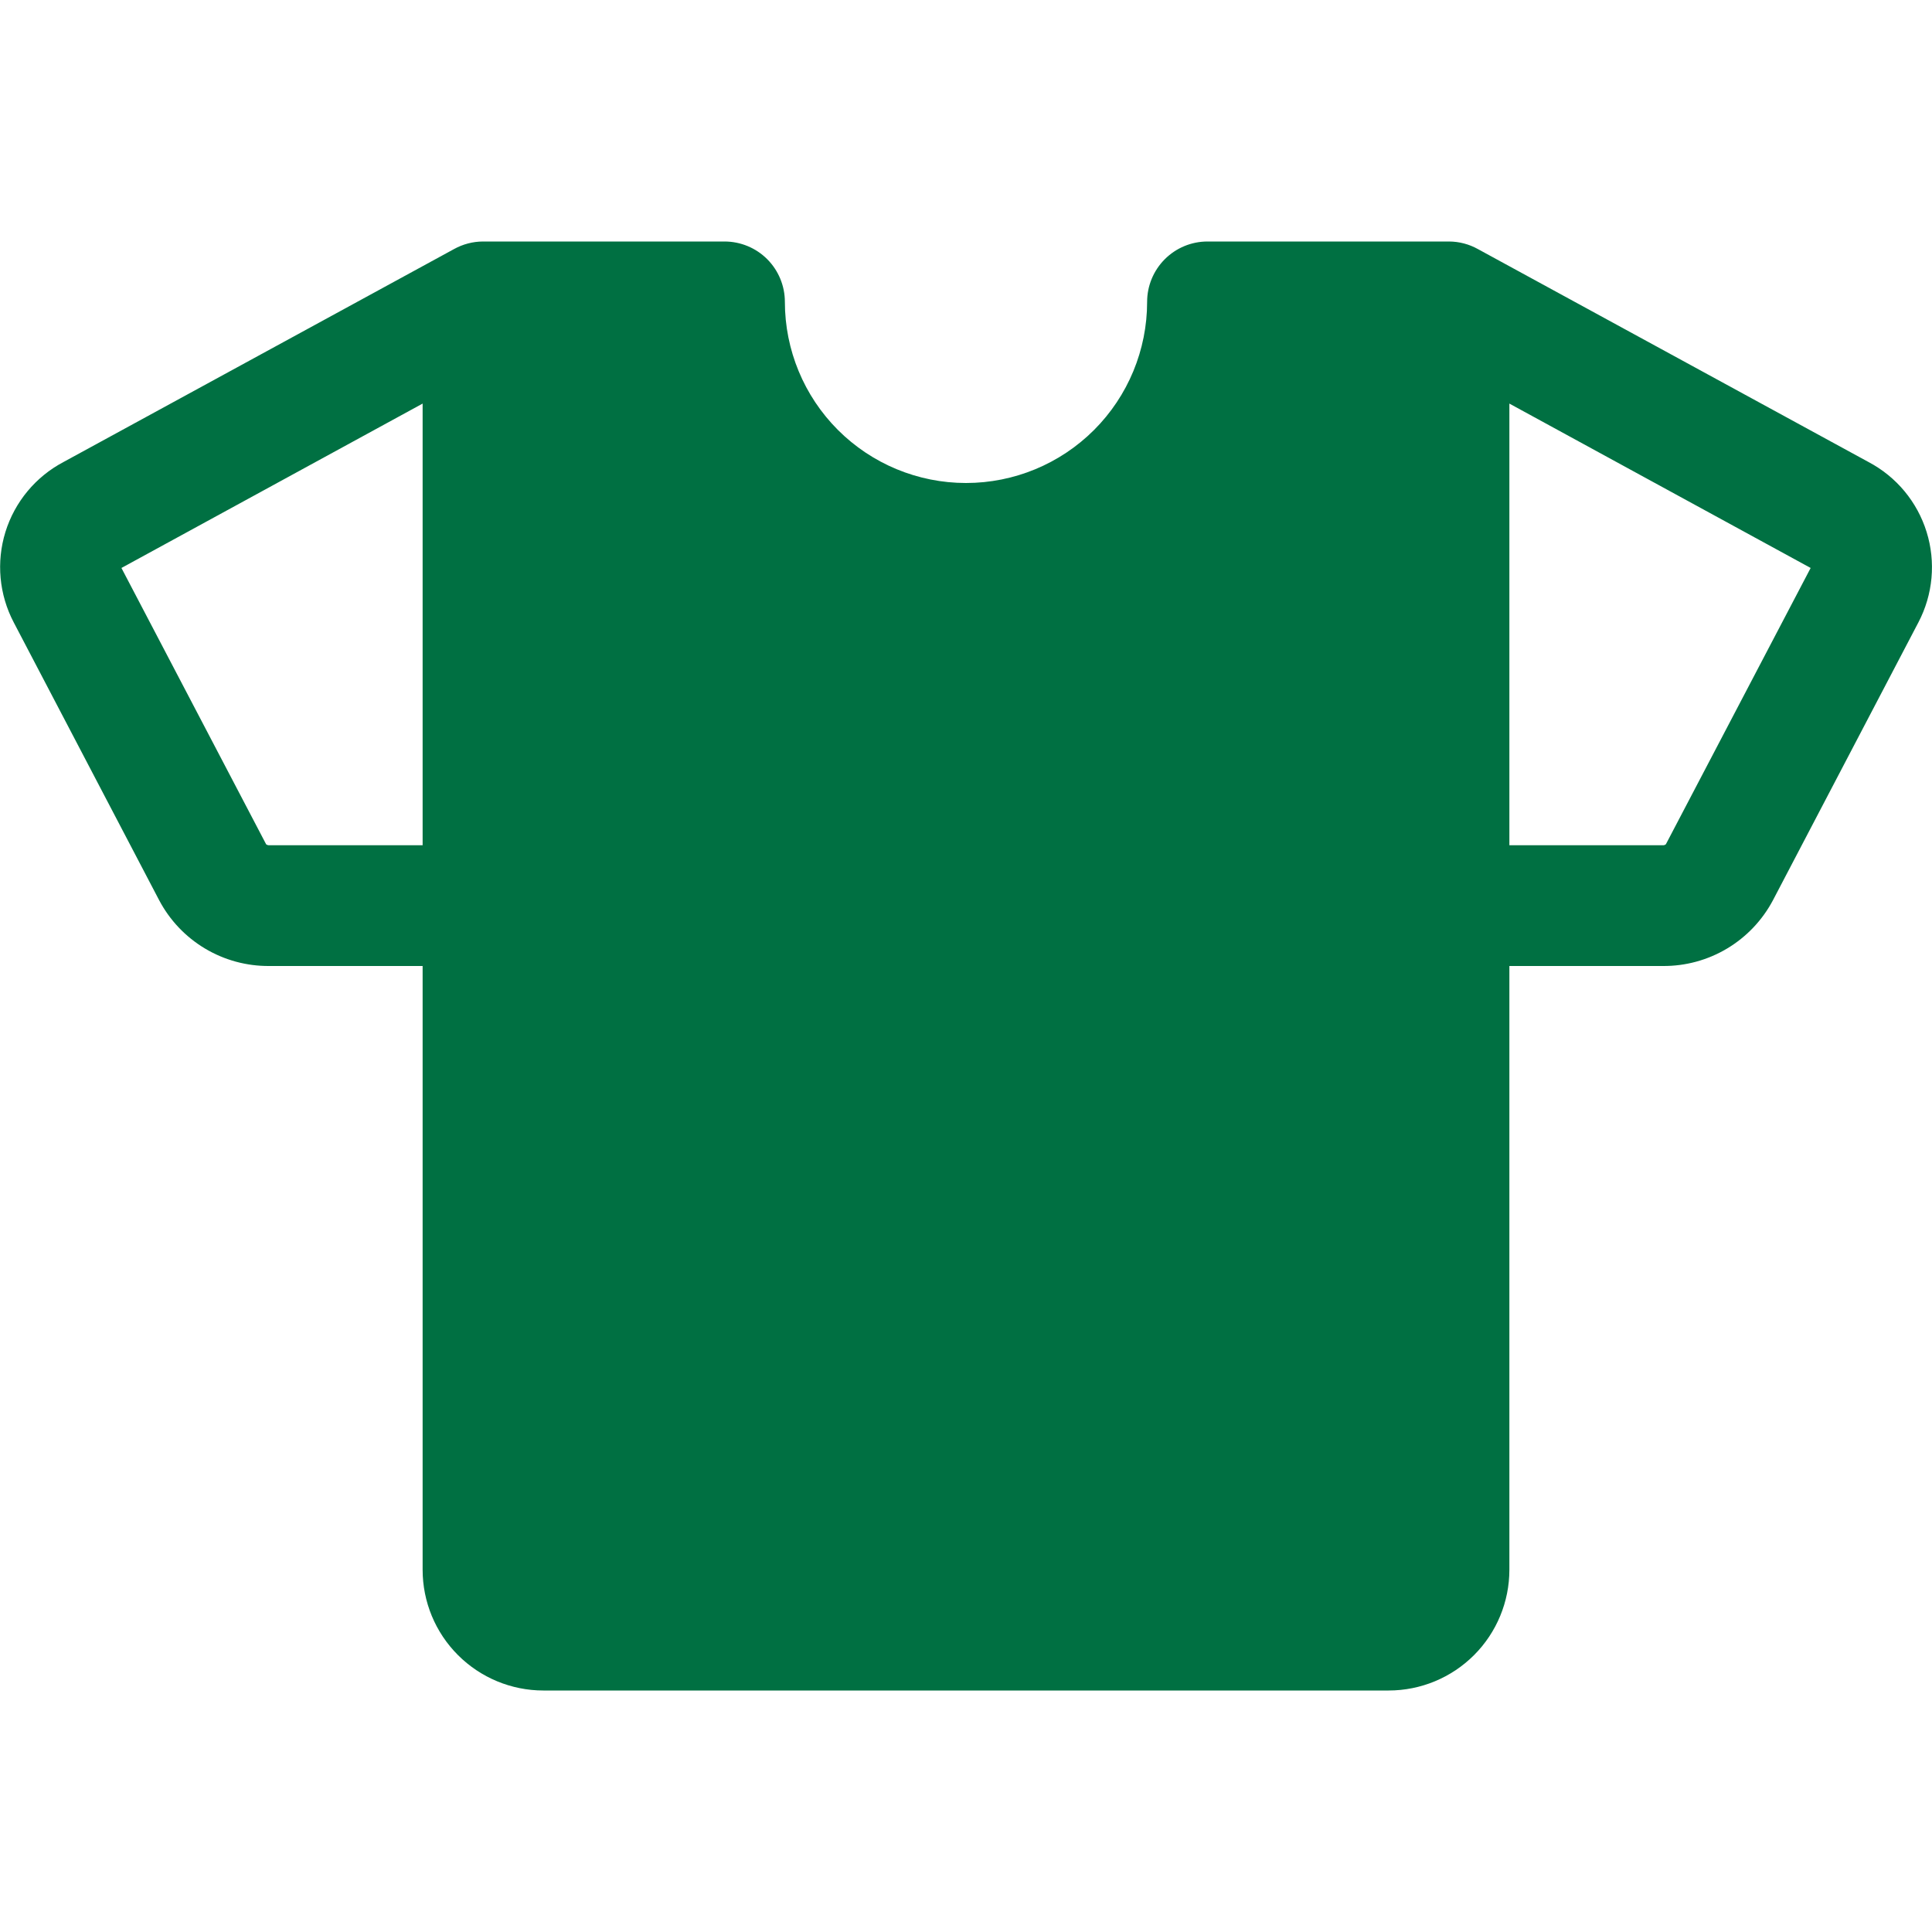 <svg width="48" height="48" viewBox="0 0 48 48" fill="none" xmlns="http://www.w3.org/2000/svg">
<path d="M46.423 11.479L36.718 6.188C36.499 6.066 36.252 6.001 36 6H30C29.602 6 29.221 6.158 28.94 6.439C28.658 6.721 28.5 7.102 28.5 7.5C28.5 8.693 28.026 9.838 27.182 10.682C26.338 11.526 25.194 12 24 12C22.807 12 21.662 11.526 20.818 10.682C19.974 9.838 19.5 8.693 19.5 7.5C19.5 7.102 19.342 6.721 19.061 6.439C18.78 6.158 18.398 6 18 6H12C11.748 6.001 11.501 6.066 11.28 6.188L1.577 11.479C0.886 11.844 0.367 12.469 0.135 13.216C-0.096 13.964 -0.022 14.772 0.342 15.465L3.955 22.367C4.217 22.863 4.611 23.278 5.093 23.566C5.575 23.854 6.127 24.004 6.688 24H10.5V39C10.5 39.796 10.816 40.559 11.379 41.121C11.942 41.684 12.705 42 13.5 42H34.5C35.296 42 36.059 41.684 36.622 41.121C37.184 40.559 37.5 39.796 37.5 39V24H41.314C41.876 24.004 42.427 23.854 42.909 23.566C43.391 23.278 43.785 22.863 44.048 22.367L47.661 15.465C48.025 14.772 48.098 13.963 47.866 13.216C47.634 12.469 47.115 11.844 46.423 11.479ZM6.688 21C6.661 21.001 6.634 20.993 6.612 20.976L3.017 14.111L10.5 10.027V21H6.688ZM41.389 20.974C41.379 20.983 41.367 20.99 41.353 20.995C41.34 20.999 41.326 21.001 41.312 21H37.5V10.027L44.985 14.111L41.389 20.974Z" fill="#007042"/>
</svg>
